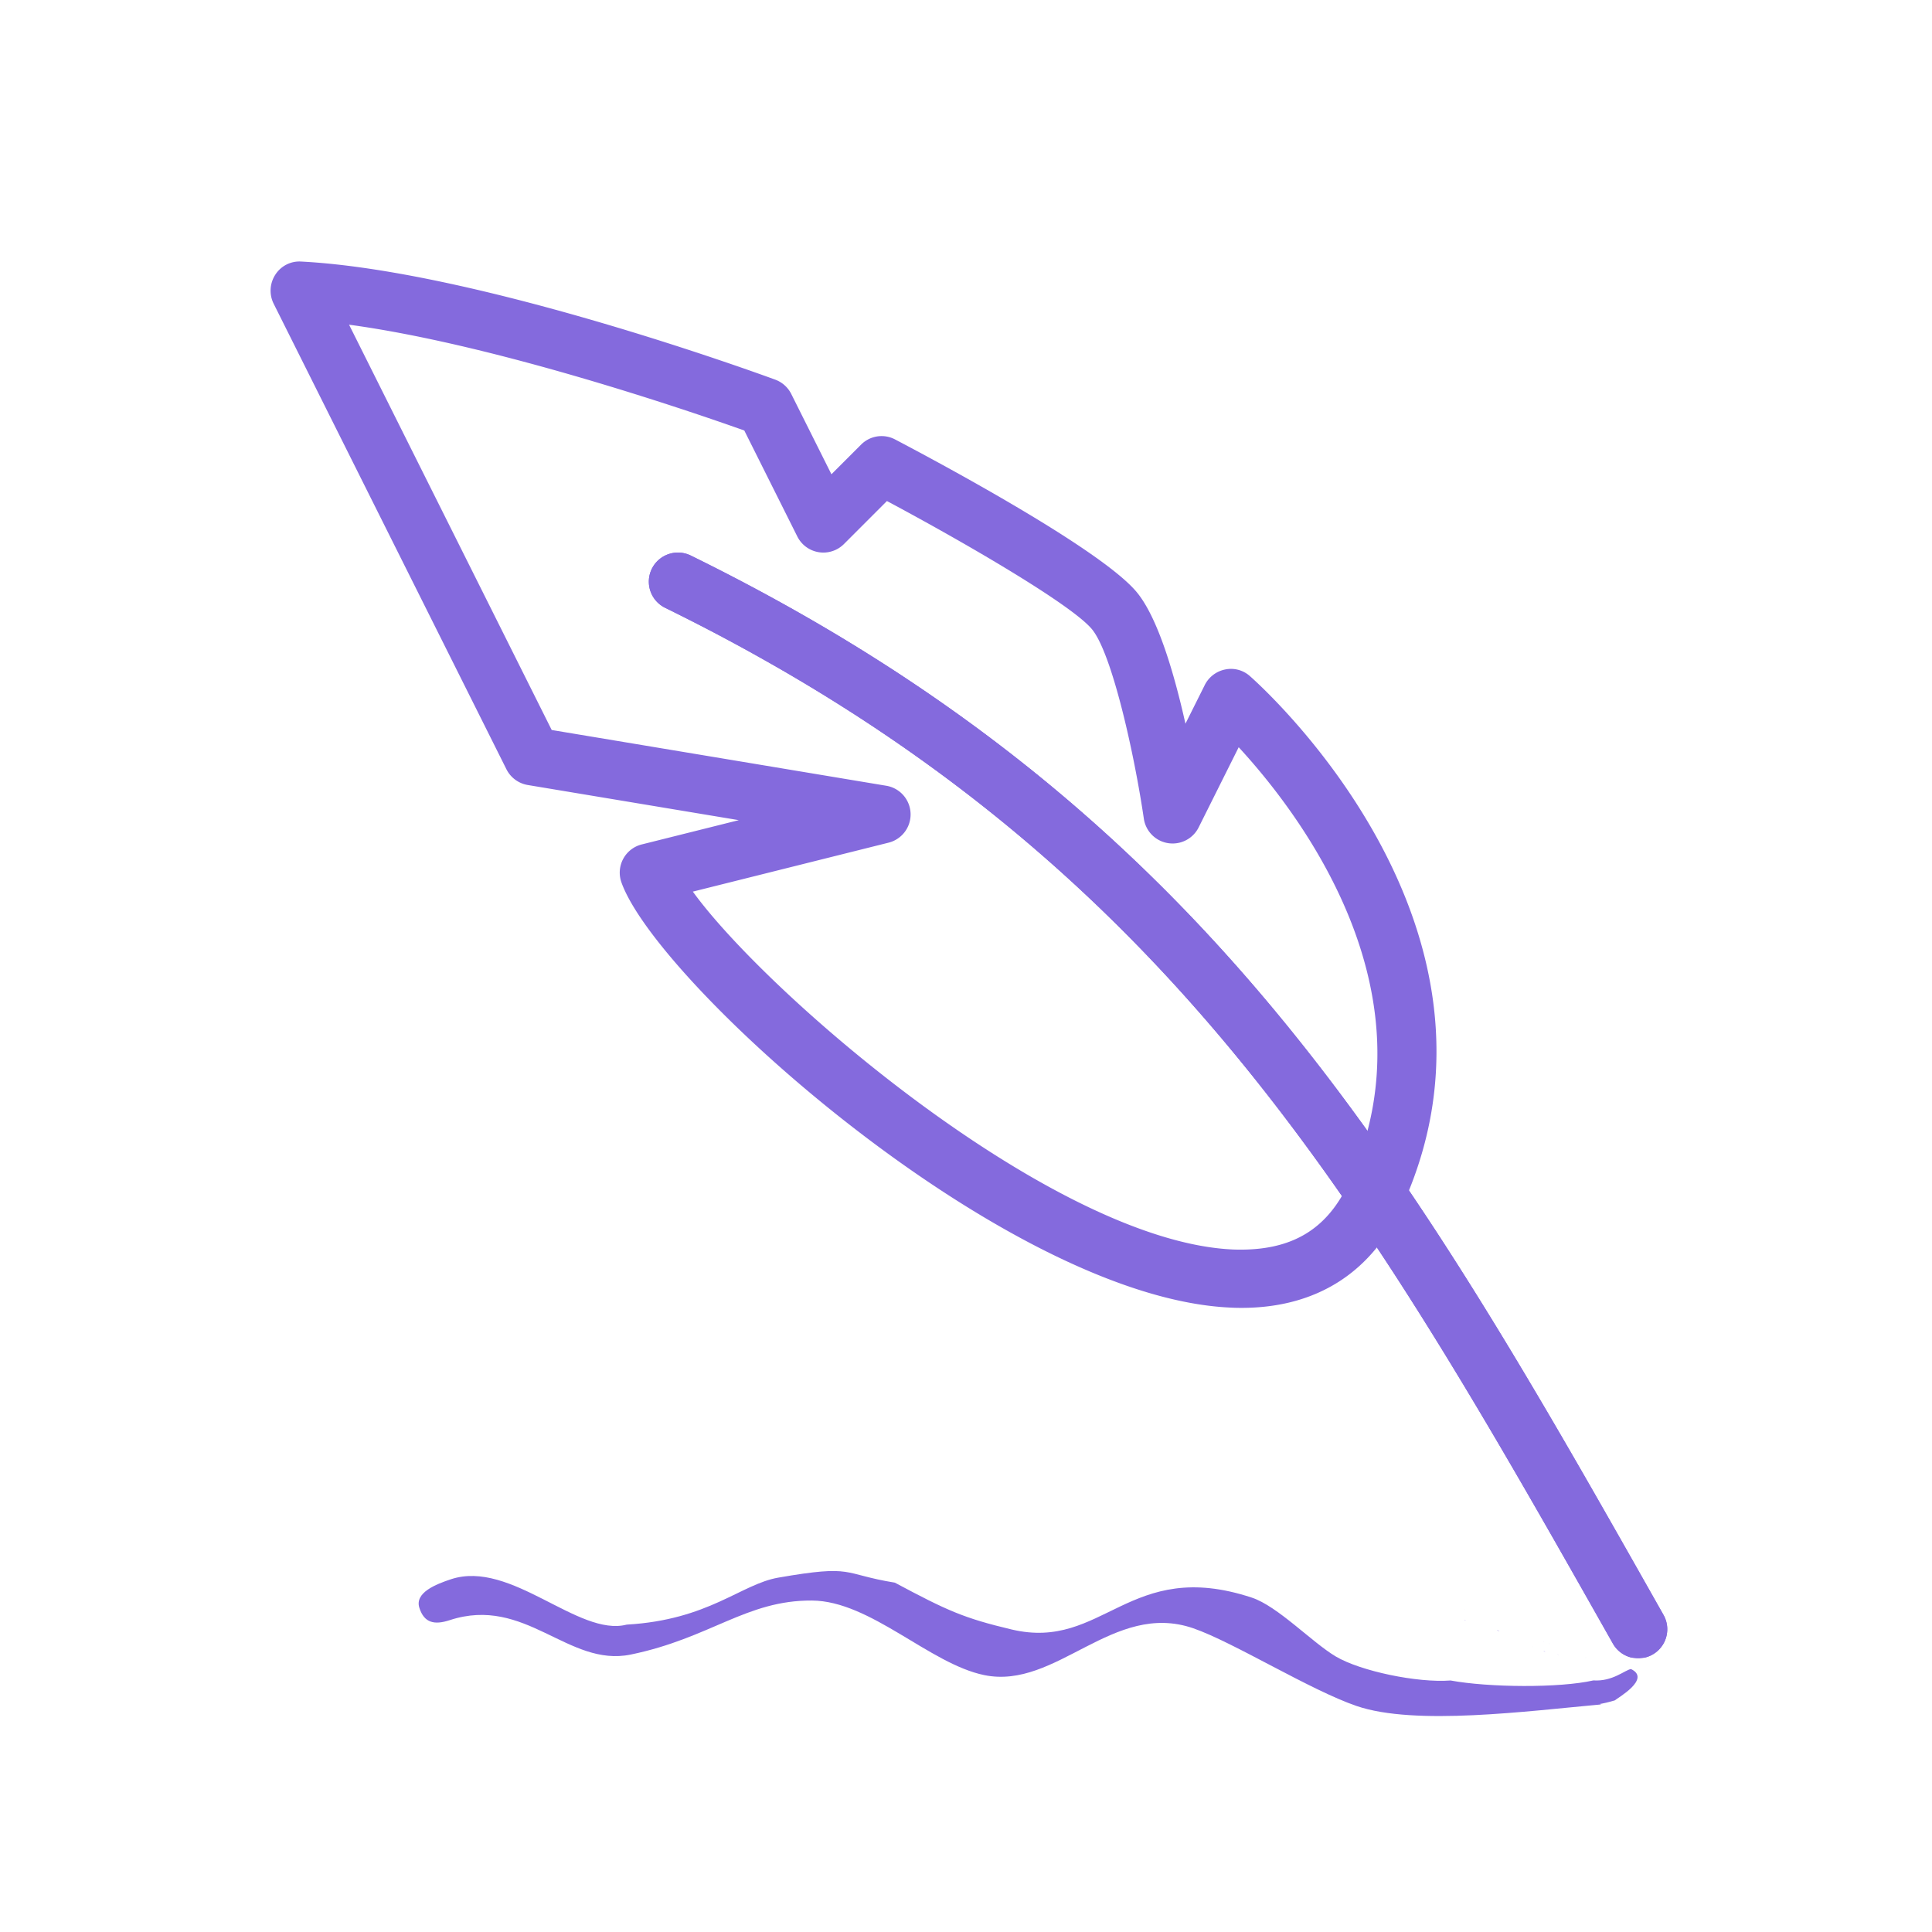 <svg xmlns="http://www.w3.org/2000/svg" xmlns:xlink="http://www.w3.org/1999/xlink" width="500" height="500" viewBox="0 0 500 500">
  <rect x="0" y="0" width="500" height="500" fill="#333333" stroke="none"/>
  <defs>
    <clipPath id="clip-path">
      <path id="Path_2" data-name="Path 2" d="M97,76H362V363H97Zm0,0"/>
    </clipPath>
    <clipPath id="clip-path-2">
      <path id="Path_4" data-name="Path 4" d="M.047,1H302V273H.047Zm0,0"/>
    </clipPath>
    <clipPath id="clip-Artboard_1">
      <rect width="500" height="500"/>
    </clipPath>
  </defs>
  <g id="Artboard_1" data-name="Artboard – 1" clip-path="url(#clip-Artboard_1)">
    <rect width="500" height="500" fill="#fff"/>
    <g id="surface1" transform="translate(69.953 66)">
      <g id="Group_1" data-name="Group 1" clip-path="url(#clip-path)">
        <path id="Path_1" data-name="Path 1" d="M354.008,363.18a7.53,7.53,0,0,0,6.555-11.234C294.711,235.484,242.7,143.5,108.8,77.766a7.532,7.532,0,0,0-6.629,13.527c129.719,63.684,180.719,153.875,245.289,268.063A7.514,7.514,0,0,0,354.008,363.18Zm0,0" fill="#846add"/>
      </g>
      <g id="Group_2" data-name="Group 2" clip-path="url(#clip-path-2)">
        <path id="Path_3" data-name="Path 3" d="M251.332,272.477c19.457,0,33.859-9.187,41.766-26.691,32.594-72.191-36.586-134.187-39.555-136.793a7.356,7.356,0,0,0-6.414-1.734,7.565,7.565,0,0,0-5.289,4.023l-5,10.016c-2.875-12.848-7.109-27.4-12.59-34.027C214.82,75.852,170.477,52.34,161.7,47.73a7.48,7.48,0,0,0-8.812,1.344l-7.668,7.664-10.391-20.77a7.551,7.551,0,0,0-4.129-3.707C127.578,31.117,53.789,4.066,7.984,1.688A7.381,7.381,0,0,0,1.3,5.09a7.6,7.6,0,0,0-.437,7.5l60.25,120.5a7.579,7.579,0,0,0,5.5,4.066l54.633,9.1-25.109,6.281a7.523,7.523,0,0,0-5.273,9.8c9.281,26.285,99.836,107.637,157.777,110.074C249.523,272.461,250.441,272.477,251.332,272.477Zm-.711-145.094c15.785,17.125,50.957,63.02,28.738,112.2-5.754,12.758-15.227,18.3-30.109,17.789C202.875,255.41,128.7,191.473,109.355,164.75l50.652-12.668a7.529,7.529,0,0,0-.586-14.73l-86.594-14.43L20.383,18.031c38.422,5.2,89.844,22.953,102.285,27.383L136.391,72.84A7.537,7.537,0,0,0,148.457,74.8l11.129-11.133c19.52,10.422,47.719,26.719,53.066,33.184,5.227,6.34,10.992,32.473,13.418,49.012a7.53,7.53,0,0,0,14.176,2.289Zm0,0" fill="#846add"/>
      </g>
      <path id="Path_5" data-name="Path 5" d="M343.738,360.469l.176-.082c-.121.039-.164.063-.176.082" fill="#846add"/>
      <path id="Path_6" data-name="Path 6" d="M309.027,350.414l.242.047a1.7,1.7,0,0,0-.242-.047" fill="#846add"/>
      <path id="Path_7" data-name="Path 7" d="M329.652,358.828a1.252,1.252,0,0,1-.289-.062c.133.051.238.086.289.063" fill="#846add"/>
      <path id="Path_8" data-name="Path 8" d="M184.277,360.473a3.067,3.067,0,0,0-.25.941,6.693,6.693,0,0,1,.25-.941" fill="#846add"/>
      <path id="Path_9" data-name="Path 9" d="M278.32,363.031l.047-.055c-.051.031-.059.047-.047.055" fill="#846add"/>
      <path id="Path_10" data-name="Path 10" d="M184.766,361.145l-.094.211a1.21,1.21,0,0,0,.094-.211" fill="#846add"/>
      <path id="Path_11" data-name="Path 11" d="M271.574,366.7l-.215-.012c.1.008.168.012.215.012" fill="#846add"/>
      <path id="Path_12" data-name="Path 12" d="M184.766,361.145c.035-.078.082-.156.125-.234-.023.016-.047.039-.07.059a1.516,1.516,0,0,1-.055.176" fill="#846add"/>
      <path id="Path_13" data-name="Path 13" d="M245.7,354.457h.012c.023,0,.047,0,.074,0l-.086,0" fill="#846add"/>
      <path id="Path_14" data-name="Path 14" d="M243.789,353.977c.141.012.273.027.418.043a1.505,1.505,0,0,0-.418-.043" fill="#846add"/>
      <path id="Path_15" data-name="Path 15" d="M184.027,361.414a5.225,5.225,0,0,0-.086.543c.039-.191.051-.371.086-.543" fill="#846add"/>
      <path id="Path_16" data-name="Path 16" d="M224.9,361.7c.047-.039.09-.078.129-.113a1.082,1.082,0,0,0-.129.113" fill="#846add"/>
      <path id="Path_17" data-name="Path 17" d="M330.938,359.352c.035.02.094.043.141.066.023-.012.02-.027-.141-.066" fill="#846add"/>
      <path id="Path_18" data-name="Path 18" d="M318.129,356.1a2.079,2.079,0,0,0-.715-.2,2.551,2.551,0,0,0,.715.2" fill="#846add"/>
      <path id="Path_19" data-name="Path 19" d="M315.98,355.246c.023.016.047.023.074.043a.363.363,0,0,0-.074-.043" fill="#846add"/>
      <path id="Path_20" data-name="Path 20" d="M329.652,361.328a.014.014,0,0,0,0-.008s-.008,0-.012,0l.008,0" fill="#846add"/>
      <path id="Path_21" data-name="Path 21" d="M326.848,360.246a1.753,1.753,0,0,0-.176-.113.806.806,0,0,0,.176.113" fill="#846add"/>
      <path id="Path_22" data-name="Path 22" d="M309.117,353.184a0,0,0,0,0,0,0s-.008,0-.016,0a.03.03,0,0,1,.012.008" fill="#846add"/>
      <path id="Path_25" data-name="Path 25" d="M330.016,361.48c-.125-.047-.242-.1-.363-.152-.008.027-.035.051-.215.02.191.043.379.094.578.133" fill="#846add"/>
      <path id="Path_26" data-name="Path 26" d="M313.352,354.328a.843.843,0,0,0-.137-.012c.086.023.117.02.137.012" fill="#846add"/>
      <path id="Path_27" data-name="Path 27" d="M309.207,353.3c.3.051.047-.051-.09-.117-.012.02-.012.055.09.117" fill="#846add"/>
      <path id="Path_28" data-name="Path 28" d="M340.488,362.969c-.07.012-.113.031-.1.055.094-.023.113-.043.1-.055" fill="#846add"/>
      <path id="Path_29" data-name="Path 29" d="M333.422,362.223a1.248,1.248,0,0,0-.309-.035.97.97,0,0,0,.309.035" fill="#846add"/>
    </g>
    <path id="Path_30" data-name="Path 30" d="M354.008,363.18a7.53,7.53,0,0,0,6.555-11.234C294.711,235.484,242.7,143.5,108.8,77.766a7.532,7.532,0,0,0-6.629,13.527c129.719,63.684,180.719,153.875,245.289,268.063A7.514,7.514,0,0,0,354.008,363.18Zm0,0" transform="translate(69.953 66)" fill="#846add"/>
    <path id="Path_31" data-name="Path 31" d="M311.3,327.305c.805,0,10.7,2.636,8.64-2.918-1.254-.919-5.686-.941-9.047-4.656-7.656-4.626-20.76-17.5-26.584-25.672-6.653-5.511-15.095-17.981-17.043-25.118-1.89-6.924-1.751-19.8-5.047-26.071-15.57-29.633-37.248-16.681-50.421-37.265-6.843-10.692-8.574-15.03-13.3-29.709-8.466-11.338-4.068-10.555-20.8-21.906-8.1-5.5-20.527-4.632-36.64-18.511-11.281-6.395-9.809-32.913-24.517-40.044-3.725-1.793-9.212-4.078-11.047-.383-1.831,3.679-.33,5.938,3.411,7.751,18.577,9.007,13.529,30.09,27.5,38.96,17.81,11.307,31.334,10.667,43.466,22.569,10.806,10.6,10.479,32.939,18.643,44.864,10.781,15.749,37.347,9.285,47.3,28.857,4.961,9.751,10.642,32.564,16.43,43.873,7.263,14.19,30.829,31.634,45.853,43.733C300.64,314.119,299.68,321.359,311.3,327.305Zm36.771,32.036" transform="matrix(0.719, -0.695, 0.695, 0.719, -33.383, 421.074)" fill="#846add"/>
  </g>
</svg>
